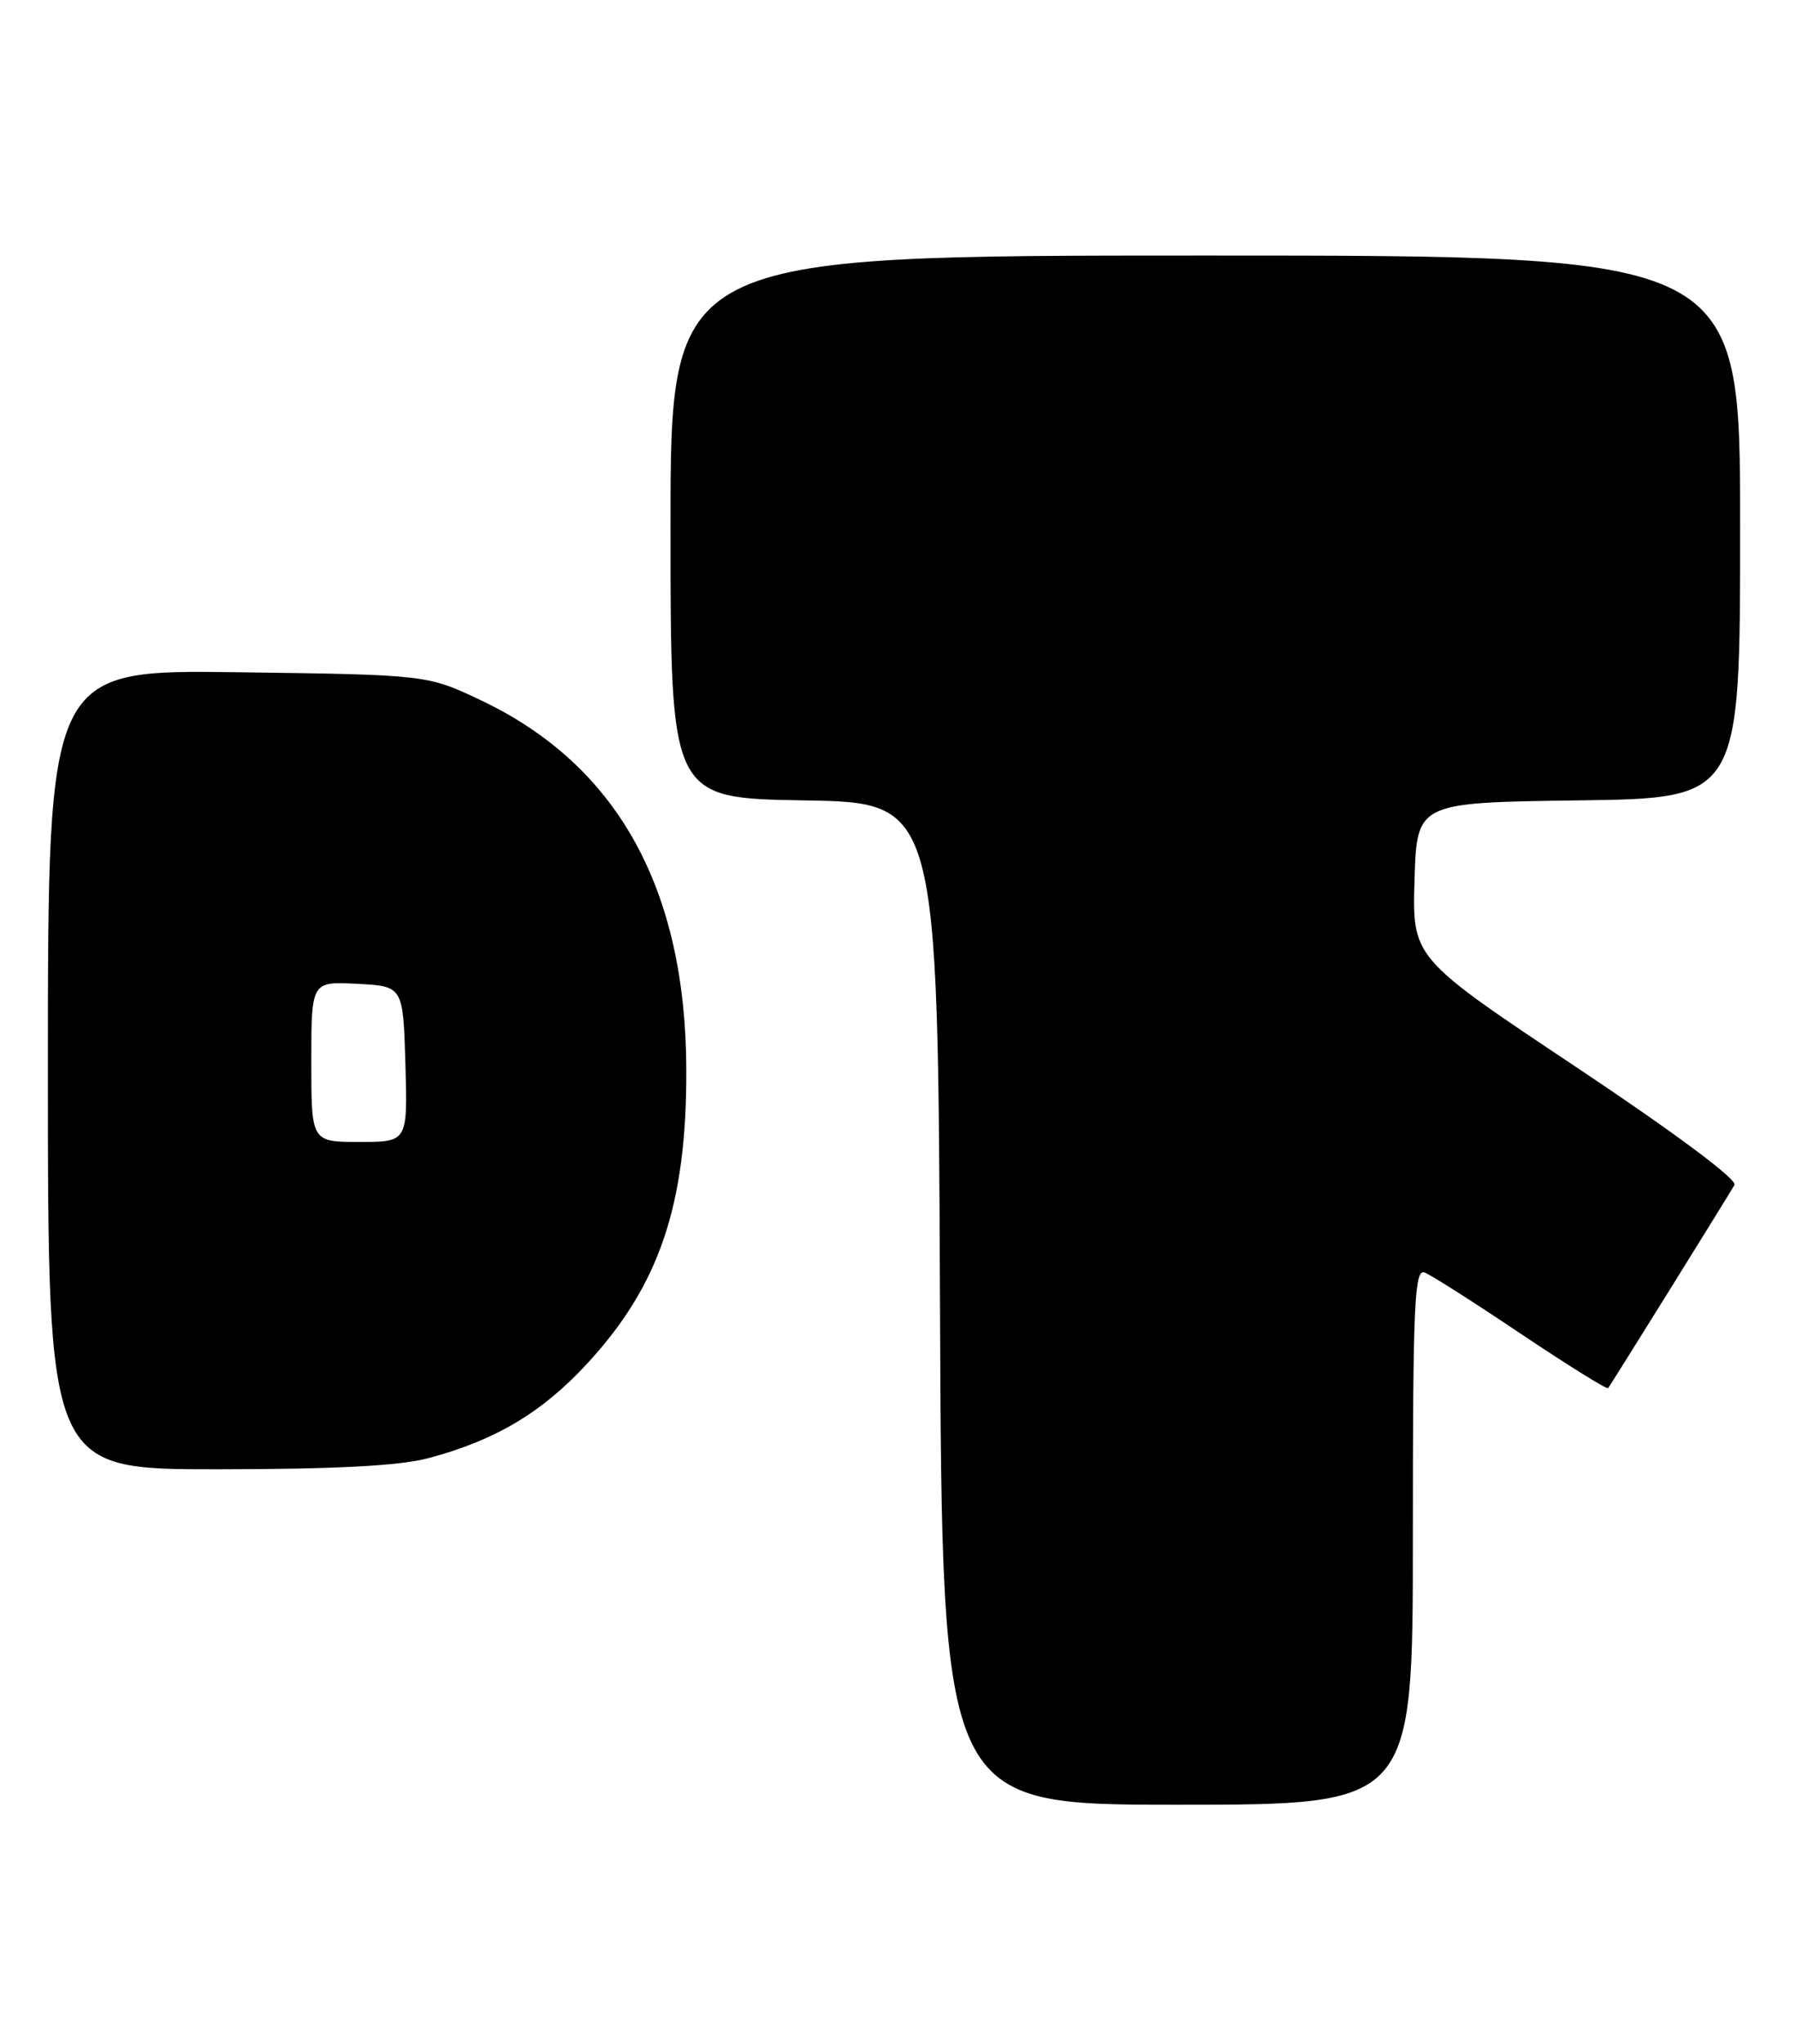 <?xml version="1.0" encoding="UTF-8" standalone="no"?>
<!DOCTYPE svg PUBLIC "-//W3C//DTD SVG 1.1//EN" "http://www.w3.org/Graphics/SVG/1.1/DTD/svg11.dtd" >
<svg xmlns="http://www.w3.org/2000/svg" xmlns:xlink="http://www.w3.org/1999/xlink" version="1.1" viewBox="0 0 225 256">
 <g >
 <path fill="currentColor"
d=" M 177.00 192.39 C 177.00 163.25 177.20 158.86 178.47 159.35 C 179.28 159.66 184.72 163.12 190.55 167.04 C 196.39 170.95 201.30 174.01 201.46 173.83 C 201.73 173.52 215.91 150.73 217.29 148.39 C 217.69 147.72 209.84 141.88 197.44 133.61 C 176.93 119.95 176.93 119.95 177.21 110.22 C 177.50 100.50 177.50 100.50 197.75 100.23 C 218.00 99.96 218.00 99.96 218.00 65.98 C 218.00 32.00 218.00 32.00 151.00 32.00 C 84.00 32.00 84.00 32.00 84.00 65.98 C 84.00 99.95 84.00 99.95 100.75 100.23 C 117.50 100.50 117.50 100.50 117.76 163.25 C 118.02 226.00 118.02 226.00 147.51 226.00 C 177.00 226.00 177.00 226.00 177.00 192.39 Z  M 53.66 182.60 C 62.04 180.37 67.87 176.91 73.51 170.81 C 82.59 161.01 86.02 150.92 85.98 134.07 C 85.94 111.27 77.34 95.79 60.22 87.68 C 53.50 84.50 53.50 84.50 29.75 84.18 C 6.00 83.87 6.00 83.87 6.00 133.93 C 6.00 184.00 6.00 184.00 27.25 183.99 C 42.07 183.98 50.06 183.56 53.66 182.60 Z  M 39.00 132.95 C 39.00 122.90 39.00 122.90 44.75 123.20 C 50.50 123.50 50.50 123.50 50.79 133.25 C 51.07 143.00 51.07 143.00 45.04 143.00 C 39.00 143.00 39.00 143.00 39.00 132.95 Z "/>
</g>
</svg>